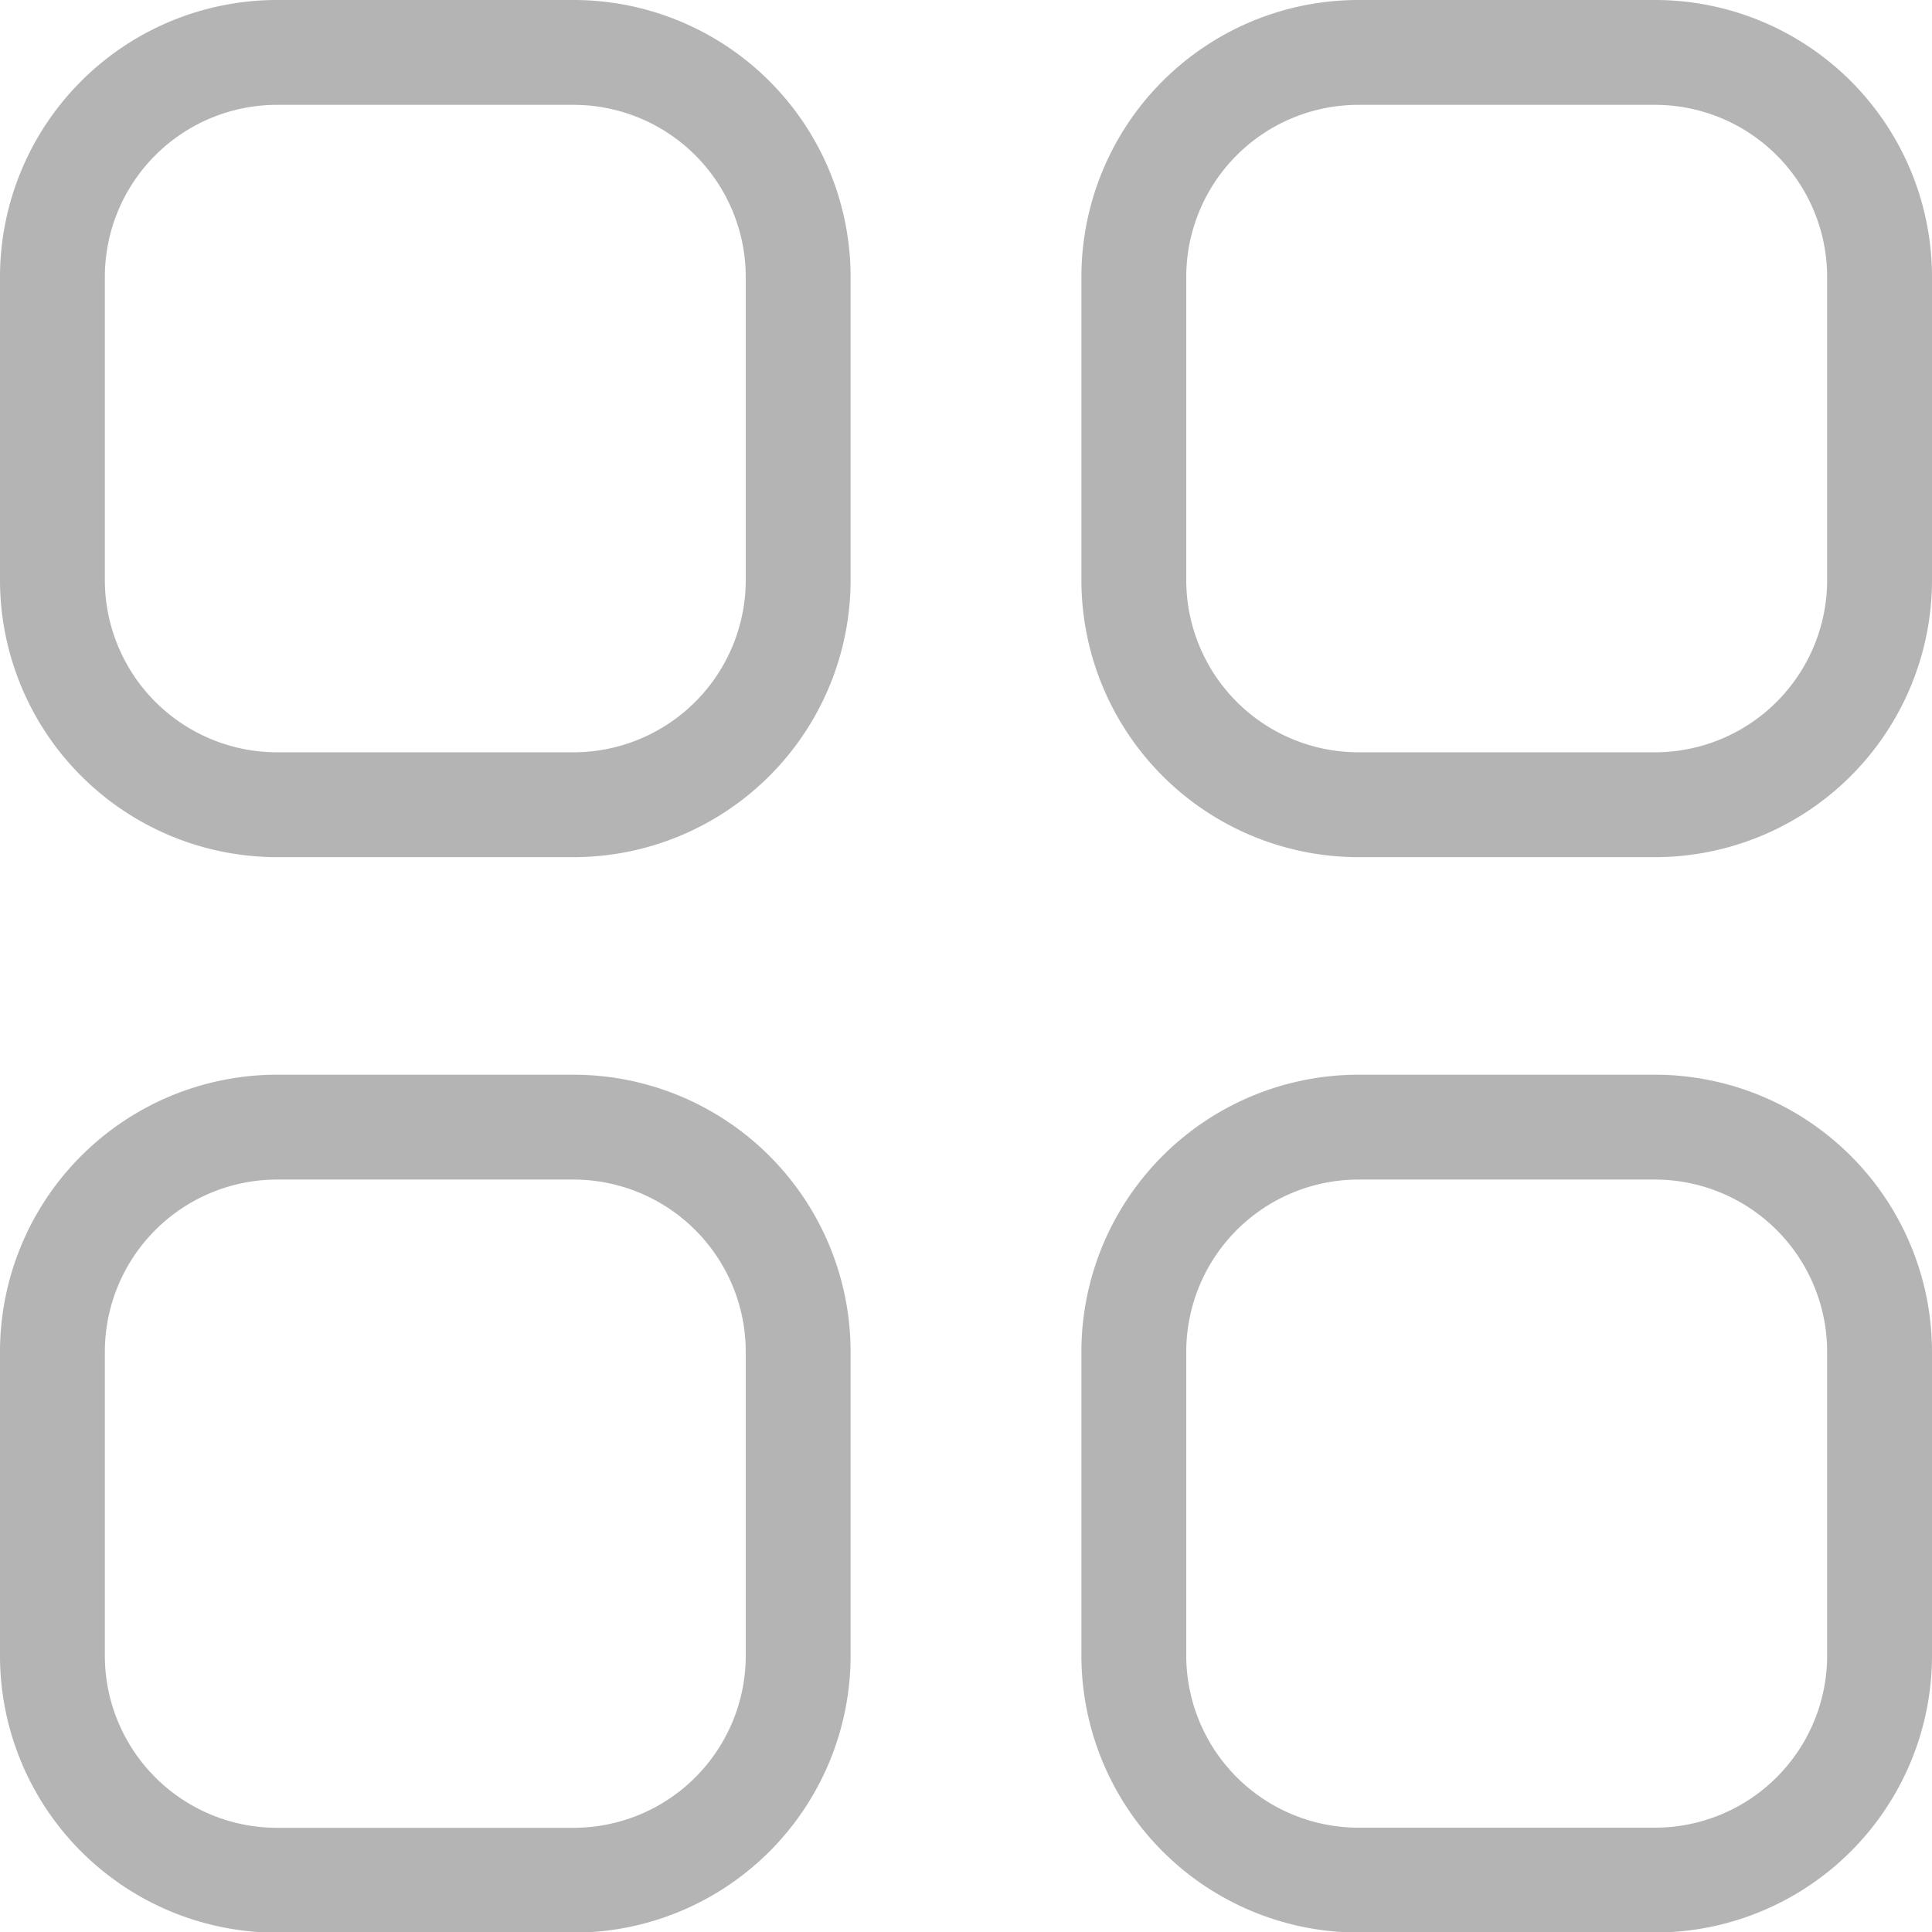 <svg xmlns="http://www.w3.org/2000/svg" width="14.741" height="14.741" viewBox="0 0 14.741 14.741">
  <g id="Group_591" data-name="Group 591" transform="translate(0.4 0.4)">
    <path id="Path_398" data-name="Path 398" d="M9.958,0h2.277a1.714,1.714,0,0,1,1.706,1.722v2.3A1.715,1.715,0,0,1,12.235,5.74H9.958A1.715,1.715,0,0,1,8.251,4.018v-2.3A1.714,1.714,0,0,1,9.958,0ZM1.707,0H3.983A1.714,1.714,0,0,1,5.69,1.722v2.3A1.715,1.715,0,0,1,3.983,5.74H1.707A1.715,1.715,0,0,1,0,4.018v-2.3A1.714,1.714,0,0,1,1.707,0Zm0,8.2H3.983A1.715,1.715,0,0,1,5.69,9.924v2.3a1.714,1.714,0,0,1-1.707,1.722H1.707A1.714,1.714,0,0,1,0,12.22v-2.3A1.715,1.715,0,0,1,1.707,8.2Zm8.251,0h2.277a1.715,1.715,0,0,1,1.706,1.723v2.3a1.714,1.714,0,0,1-1.706,1.722H9.958A1.715,1.715,0,0,1,8.251,12.22v-2.3A1.715,1.715,0,0,1,9.958,8.2Z" transform="translate(0 0)" fill="none" stroke="#b4b4b4" stroke-linecap="round" stroke-linejoin="round" stroke-width="0.8" fill-rule="evenodd"/>
  </g>
</svg>
